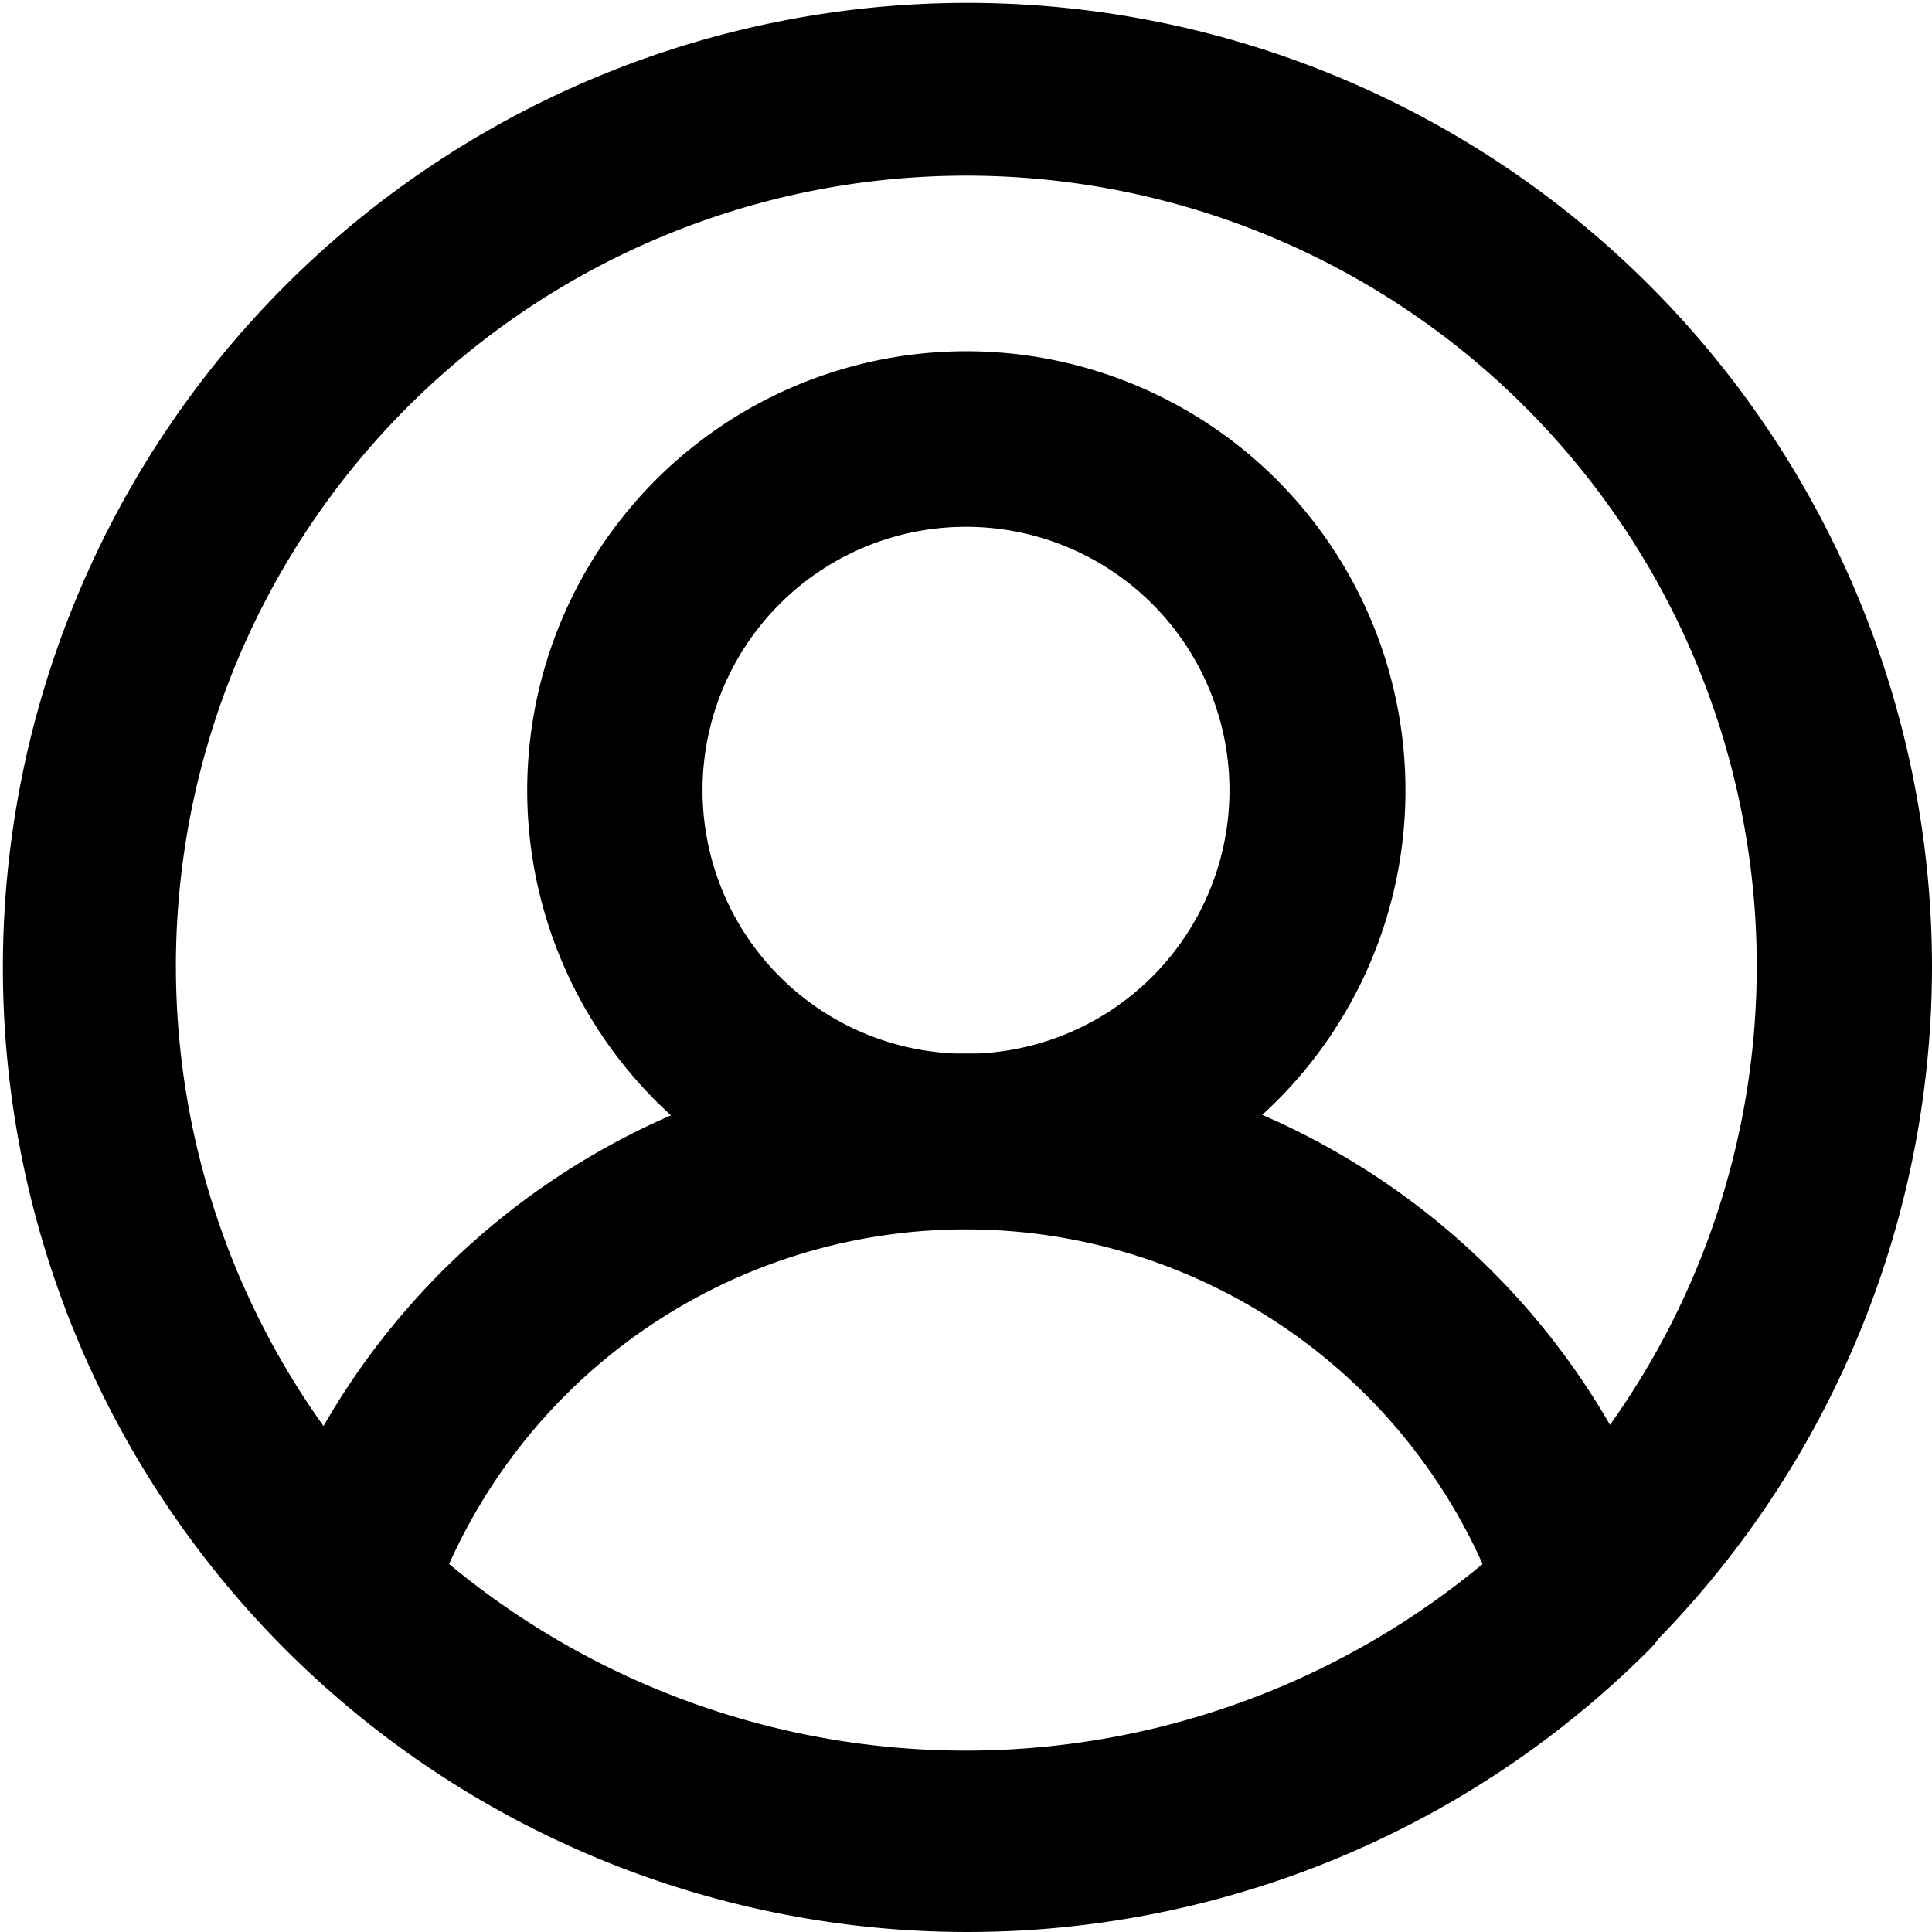 <svg id="Capa_1" data-name="Capa 1" xmlns="http://www.w3.org/2000/svg" width="24" height="24" viewBox="0 0 24 24"><title>User-Login-Icon</title><path d="M24,12a11.982,11.982,0,1,0-3.511,8.492,1.11,1.11,0,0,0,.114-.136A11.975,11.975,0,0,0,24,12ZM12,2.182A9.819,9.819,0,0,1,20,17.7a9.221,9.221,0,0,0-4.32-3.851,5.455,5.455,0,1,0-7.345.006,9.216,9.216,0,0,0-4.316,3.86A9.819,9.819,0,0,1,12,2.182Zm-.022,13.09h.039a7.034,7.034,0,0,1,6.4,4.157,10.048,10.048,0,0,1-12.838,0,7.033,7.033,0,0,1,6.4-4.157ZM8.727,9.818a3.273,3.273,0,1,1,3.417,3.269c-.093,0-.186,0-.279,0A3.273,3.273,0,0,1,8.727,9.818Z"/></svg>